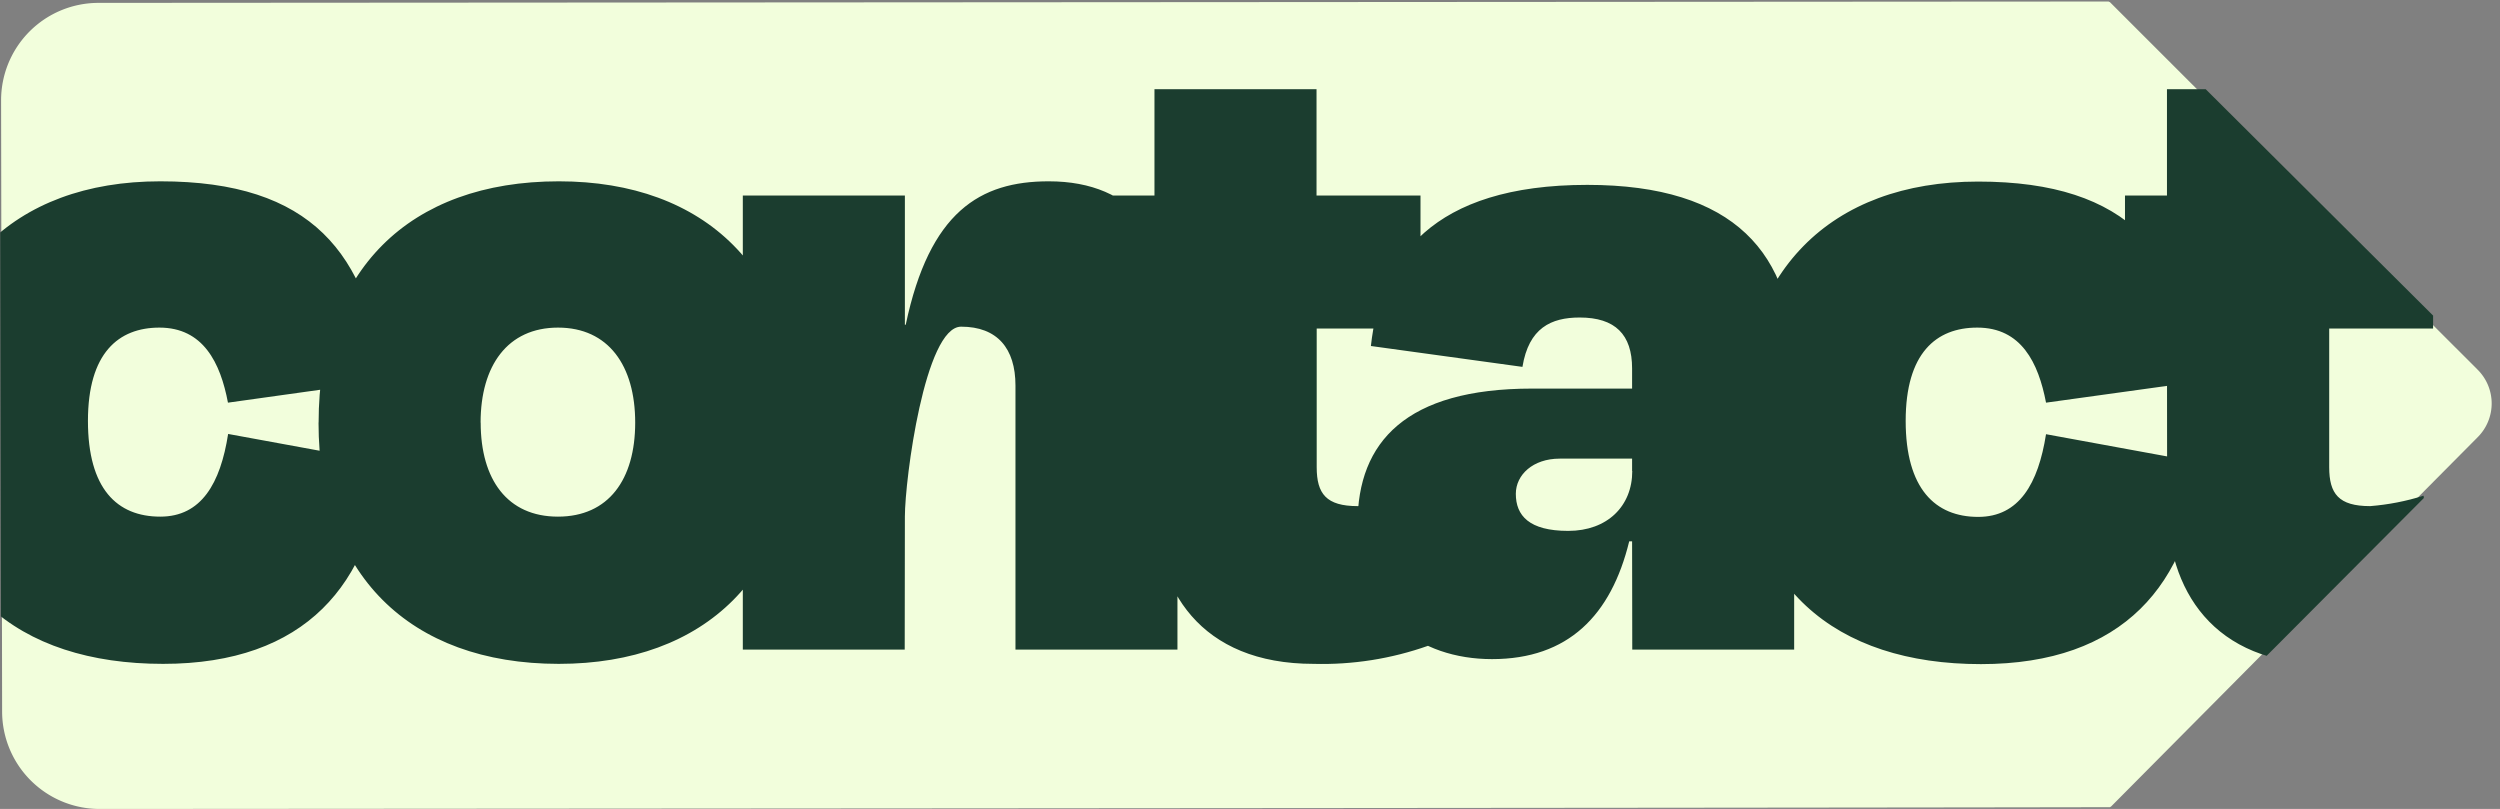 <svg xmlns="http://www.w3.org/2000/svg" xmlns:xlink="http://www.w3.org/1999/xlink" viewBox="0 0 294.79 95.39"><rect x="0" y="0" width="294.79" height="95.39" fill="#808080" stroke="none"/><defs><style>.cls-1{fill:none;}.cls-2{fill:#f2fedc;}.cls-3{clip-path:url(#clip-path);}.cls-4{fill:#1b3d2f;}</style><clipPath id="clip-path" transform="translate(-9.2 0.18)"><path class="cls-1" d="M28,38.45c-4.83,0-8.43,3-8.43,11S23,60.74,28.1,60.74c4.84,0,7.09-3.92,8-9.75l18.33,3.36c-1.35,14.34-9.22,23.75-26,23.75C11.35,78.1,0,69.14,0,50.1,0,31.84,10.68,21.2,28.1,21.2c17.88,0,24.51,8.51,26.42,23.52L36.08,47.3C35.19,42.59,33.16,38.45,28,38.45Zm18.77,11.2c0-17.92,10.68-28.45,28.33-28.45,17.31,0,28.11,10.53,28.11,28.45S92.4,78.1,75.09,78.1C57.44,78.1,46.76,67.46,46.76,49.65Zm19.11,0c0,6.72,3.15,11.09,9.11,11.09s9.11-4.37,9.11-11.09S80.94,38.45,75,38.45,65.87,42.93,65.87,49.65Zm50,26.77H96.79V22.88H115.9V38.11H116c2.81-13.33,8.77-16.91,16.86-16.91,10.12,0,15.18,6.72,15.18,18.37V76.42H128.94V45.28c0-4.37-2.14-6.94-6.41-6.94s-6.63,18-6.63,22.4Zm29.45-37.86h-4.94V22.88h4.94V10.34h19.11V22.88h12.26V38.56H164.46V54.91c0,3.14,1.13,4.59,4.84,4.59a28.23,28.23,0,0,0,6.29-1.23l2,17.7a37.38,37.38,0,0,1-13.49,2.13c-13.37,0-18.77-8.74-18.77-19Zm56.32,25.09h-.34c-2.13,8.73-7.19,13.89-16.18,13.89-8.55,0-15.85-5.16-15.85-16,0-9.63,5.73-15.9,20.57-15.9h11.8V43.26c0-4-2-6-6.18-6-3.37,0-6,1.23-6.75,5.82l-17.87-2.46c1.12-10.31,7.19-19,25.52-19,17.31,0,24.39,8.06,24.39,21.61V76.42H201.67Zm0-8.29V53.9h-8.54c-3.15,0-5.17,1.91-5.17,4.15,0,2.57,1.57,4.37,6.18,4.37S201.67,59.5,201.67,55.36Zm40.69-16.91c-4.83,0-8.43,3-8.43,11s3.49,11.32,8.55,11.32c4.83,0,7.08-3.92,8-9.75l18.32,3.36c-1.35,14.34-9.22,23.75-26,23.75-17.08,0-28.44-9-28.44-28,0-18.26,10.68-28.9,28.11-28.9,17.87,0,24.5,8.51,26.41,23.52L250.46,47.3C249.56,42.59,247.54,38.45,242.36,38.45Zm22.38.11h-4.95V22.88h4.95V10.34h19.11V22.88H296.1V38.56H283.85V54.91c0,3.14,1.12,4.59,4.83,4.59a28.21,28.21,0,0,0,6.3-1.23L297,76a37.42,37.42,0,0,1-13.49,2.13c-13.38,0-18.77-8.74-18.77-19Z"/></clipPath></defs><g id="Layer_2" data-name="Layer 2"><g id="Layer_1-2" data-name="Layer 1"><path class="cls-2" d="M258,95l.14-.09,43.23-43.55a5.62,5.62,0,0,0,0-7.93L258,.08,257.83,0,20.81.16A11.48,11.48,0,0,0,9.33,11.66l.12,72.08A11.5,11.5,0,0,0,21,95.21s199.13-.13,237-.21" transform="translate(-9.2 0.18)"/><g class="cls-3"><path class="cls-4" d="M258.82,94.82l.14-.09,43.39-43.55a5.6,5.6,0,0,0,0-7.93L258.8-.1l-.18-.08L20.72,0A11.5,11.5,0,0,0,9.2,11.48l.12,72.08A11.52,11.52,0,0,0,20.86,95s199.86-.13,237.9-.21" transform="translate(-9.2 0.18)"/></g></g></g></svg>